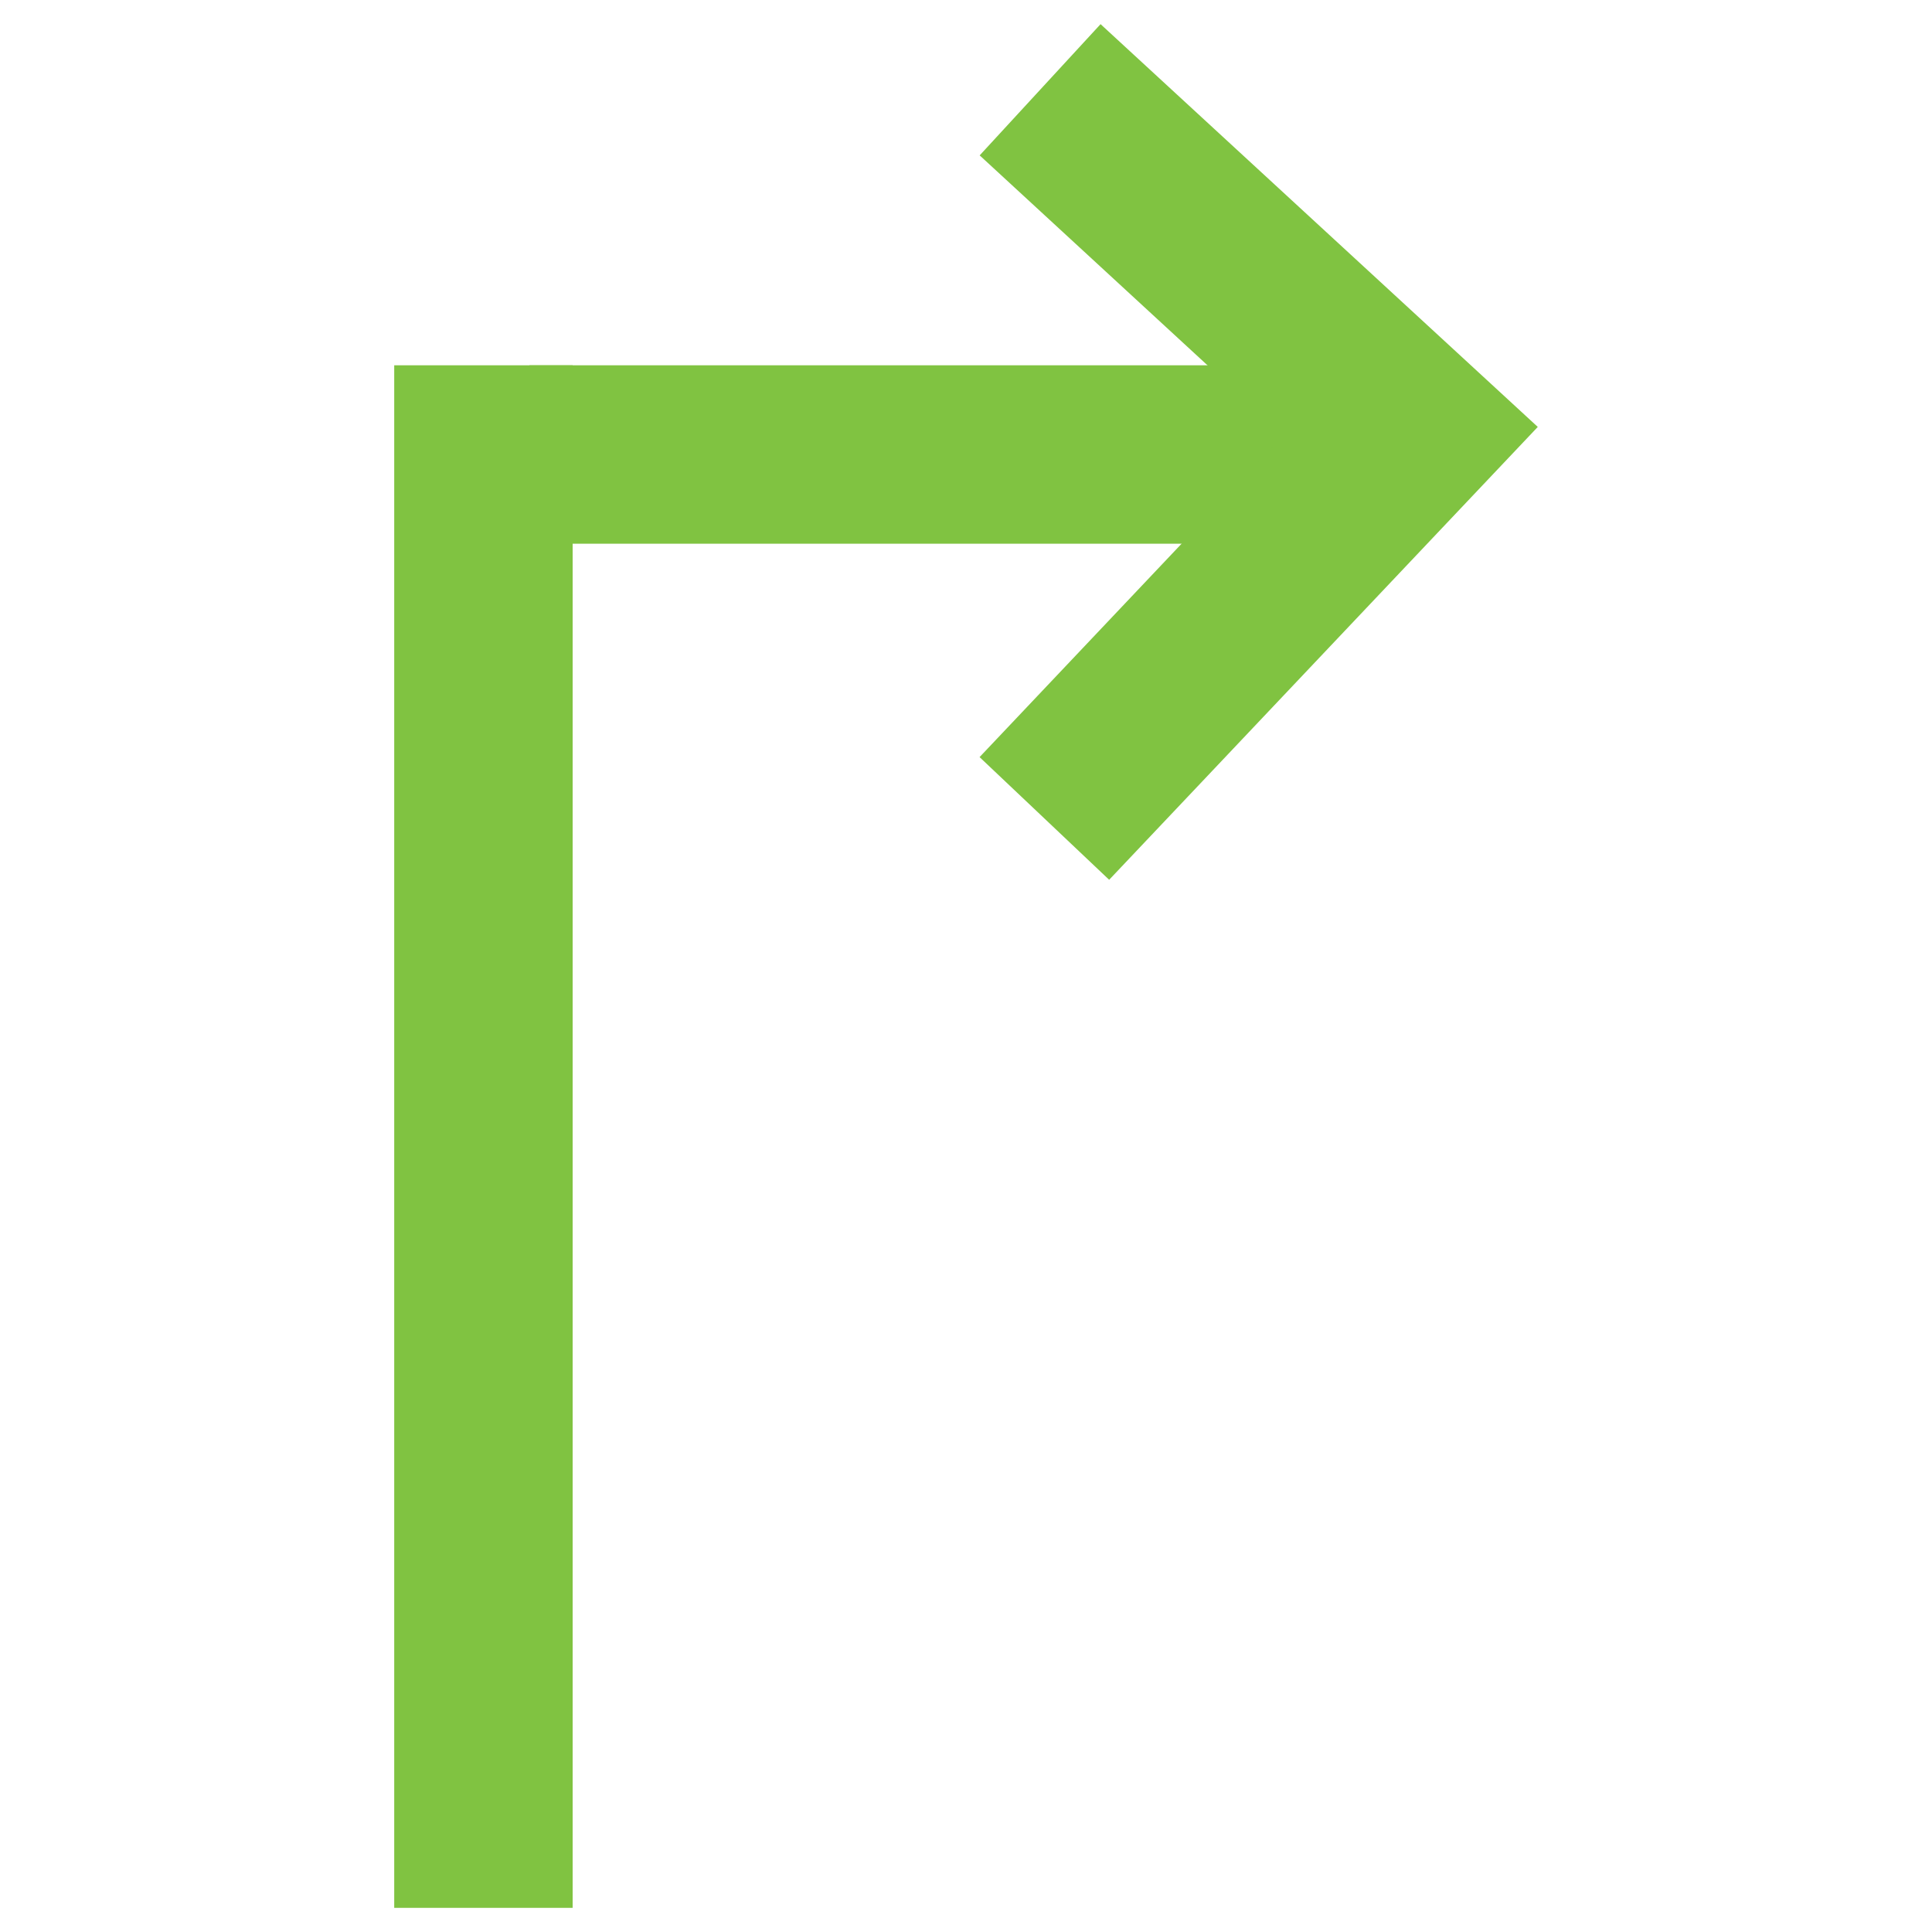 <?xml version="1.0" encoding="utf-8"?>
<!-- Generator: Adobe Illustrator 21.0.2, SVG Export Plug-In . SVG Version: 6.00 Build 0)  -->
<svg version="1.1" id="Layer_2" xmlns="http://www.w3.org/2000/svg" xmlns:xlink="http://www.w3.org/1999/xlink" x="0px" y="0px"
	 viewBox="0 0 40 40" enable-background="new 0 0 40 40" xml:space="preserve">
<g id="right_1_">
	<g>
		<rect x="10.961" y="7.563" fill="#80C341" width="17.812" height="3.694"/>
		<polygon fill="#80C341" points="22.964,18.215 20.281,15.675 26.581,9.02 20.283,3.217 22.786,0.5 31.838,8.839 		"/>
		<rect x="8.162" y="7.563" fill="#80C341" width="3.694" height="31.937"/>
	</g>
</g>
</svg>
